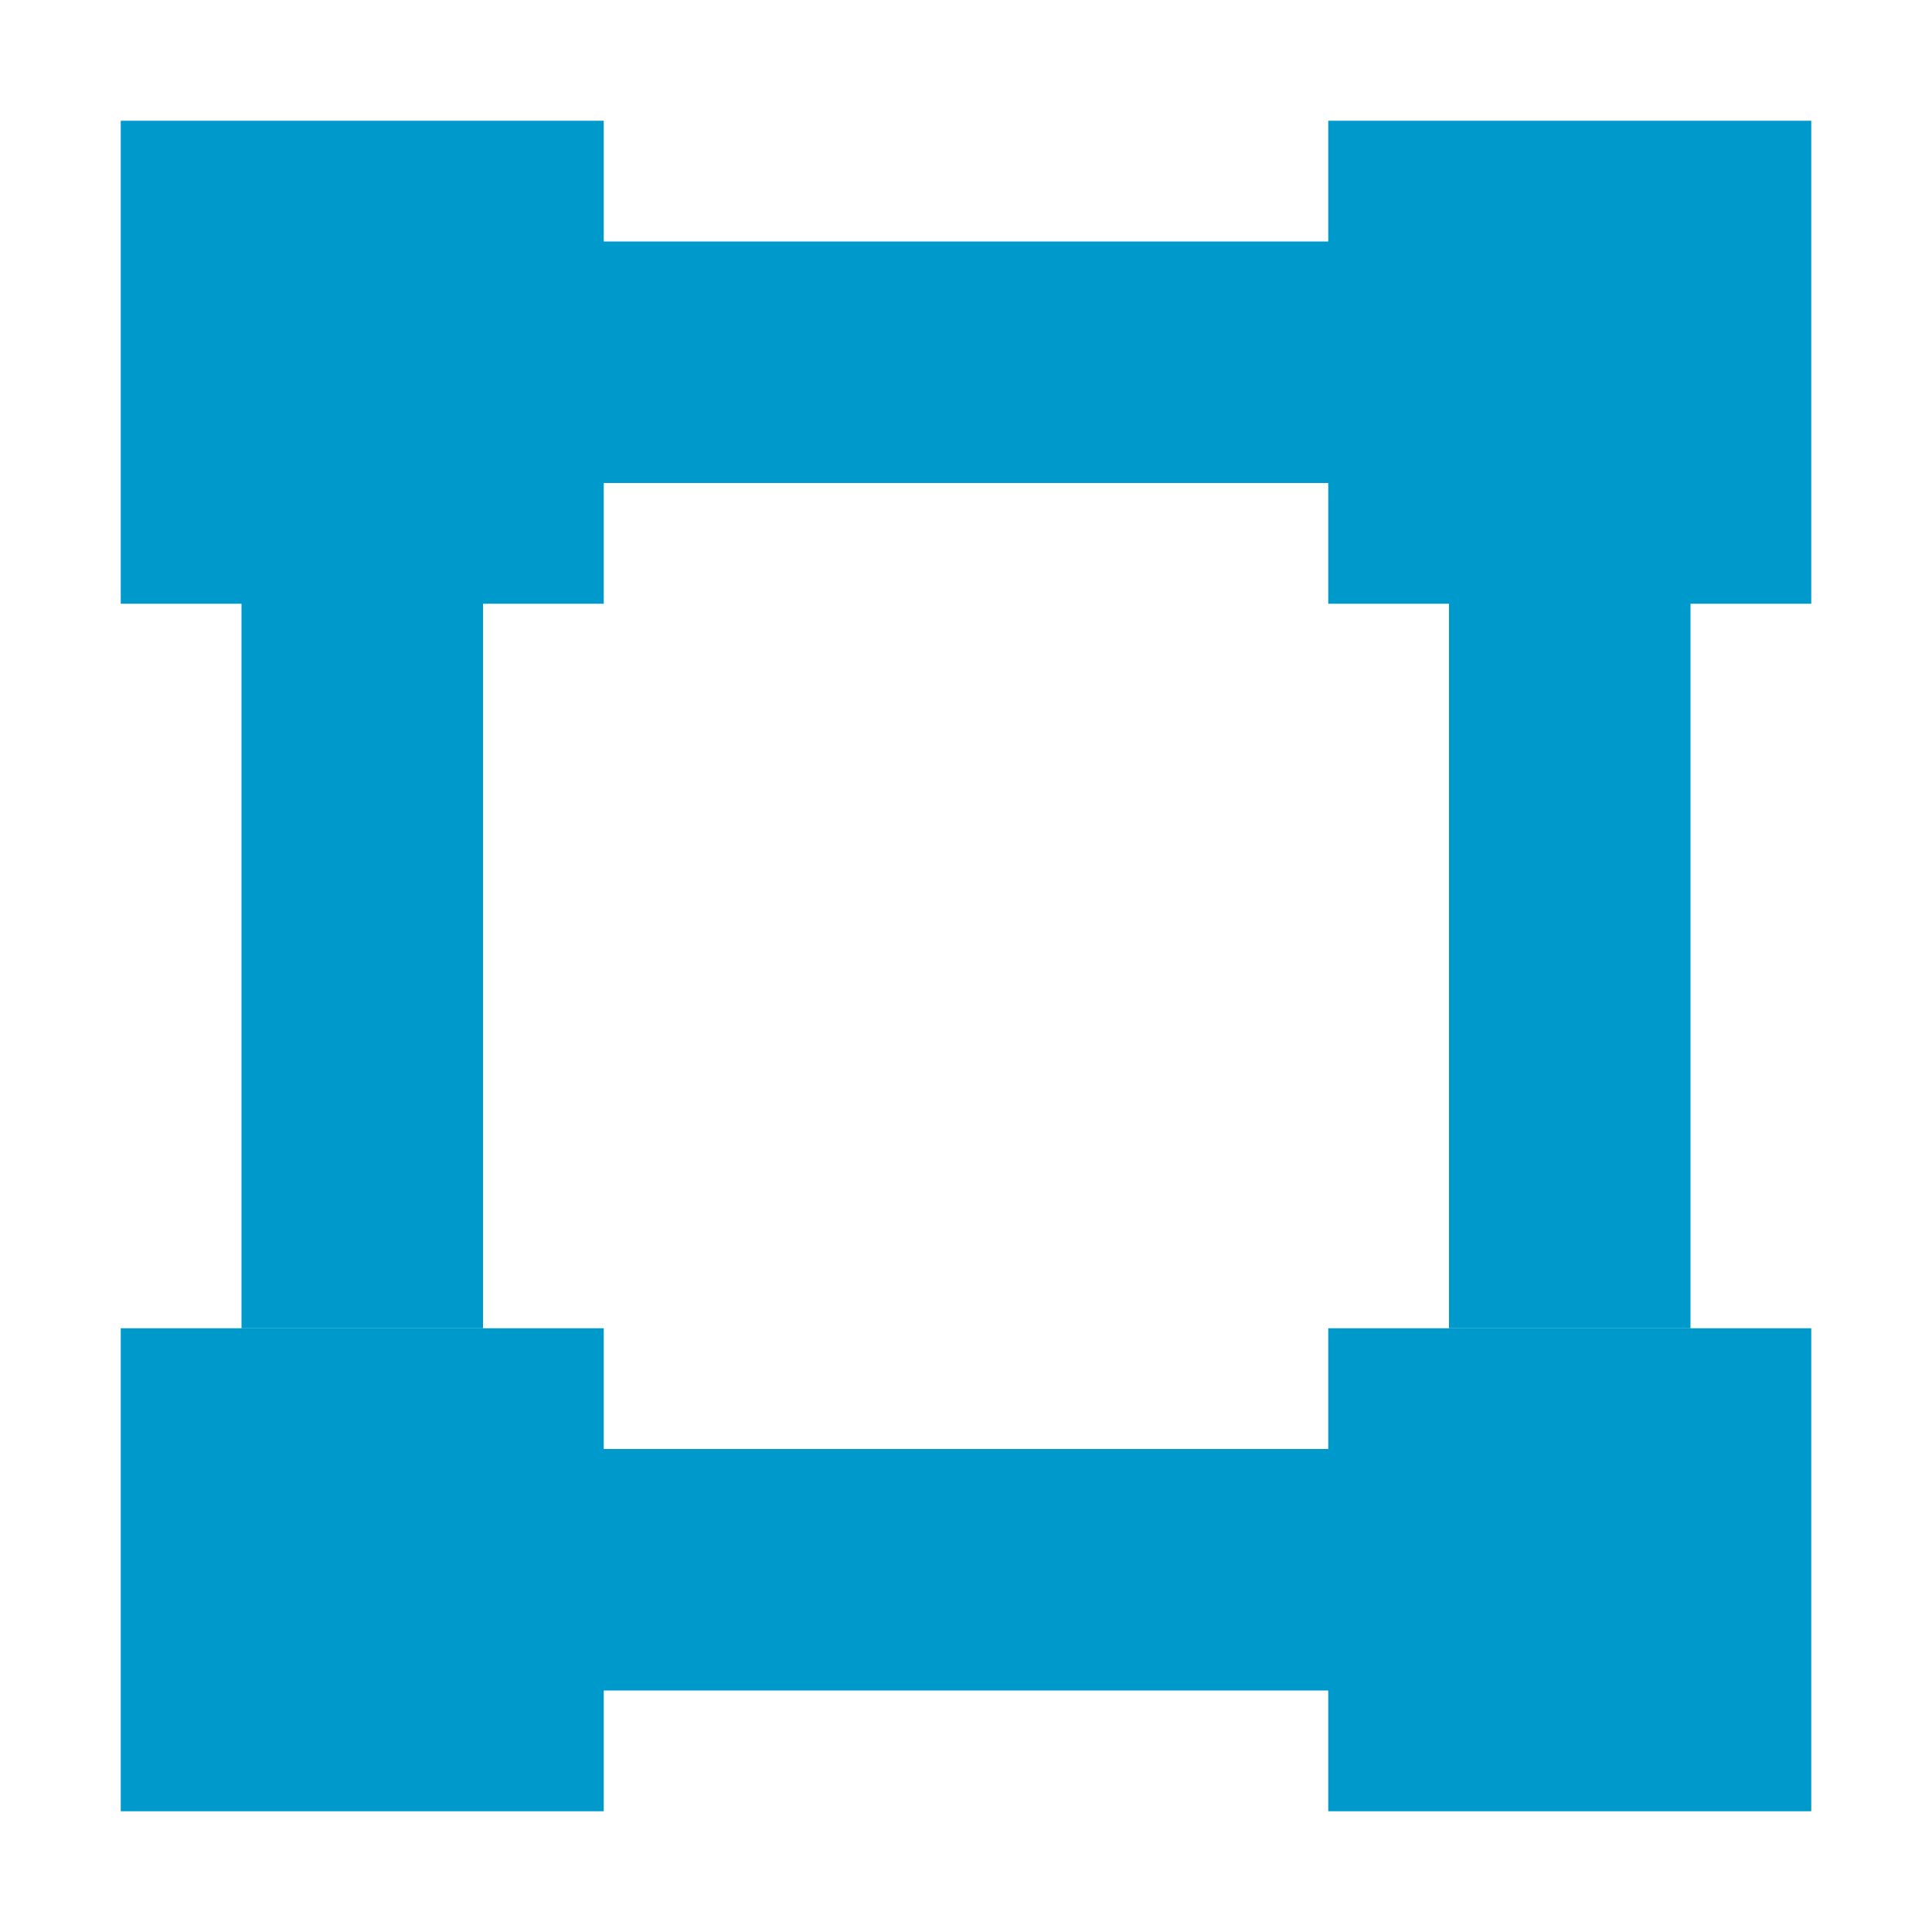 <svg width="16" height="16" viewBox="0 0 16 16" fill="none" xmlns="http://www.w3.org/2000/svg">
<path d="M11 1V2H5V1H1V5H2V11H4V5H5V4H11V5H12V11H14V5H15V1H11Z" fill="#0099CC"/>
<path d="M11 12H5V11H1V15H5V14H11V15H15V11H11V12Z" fill="#0099CC"/>
</svg>
